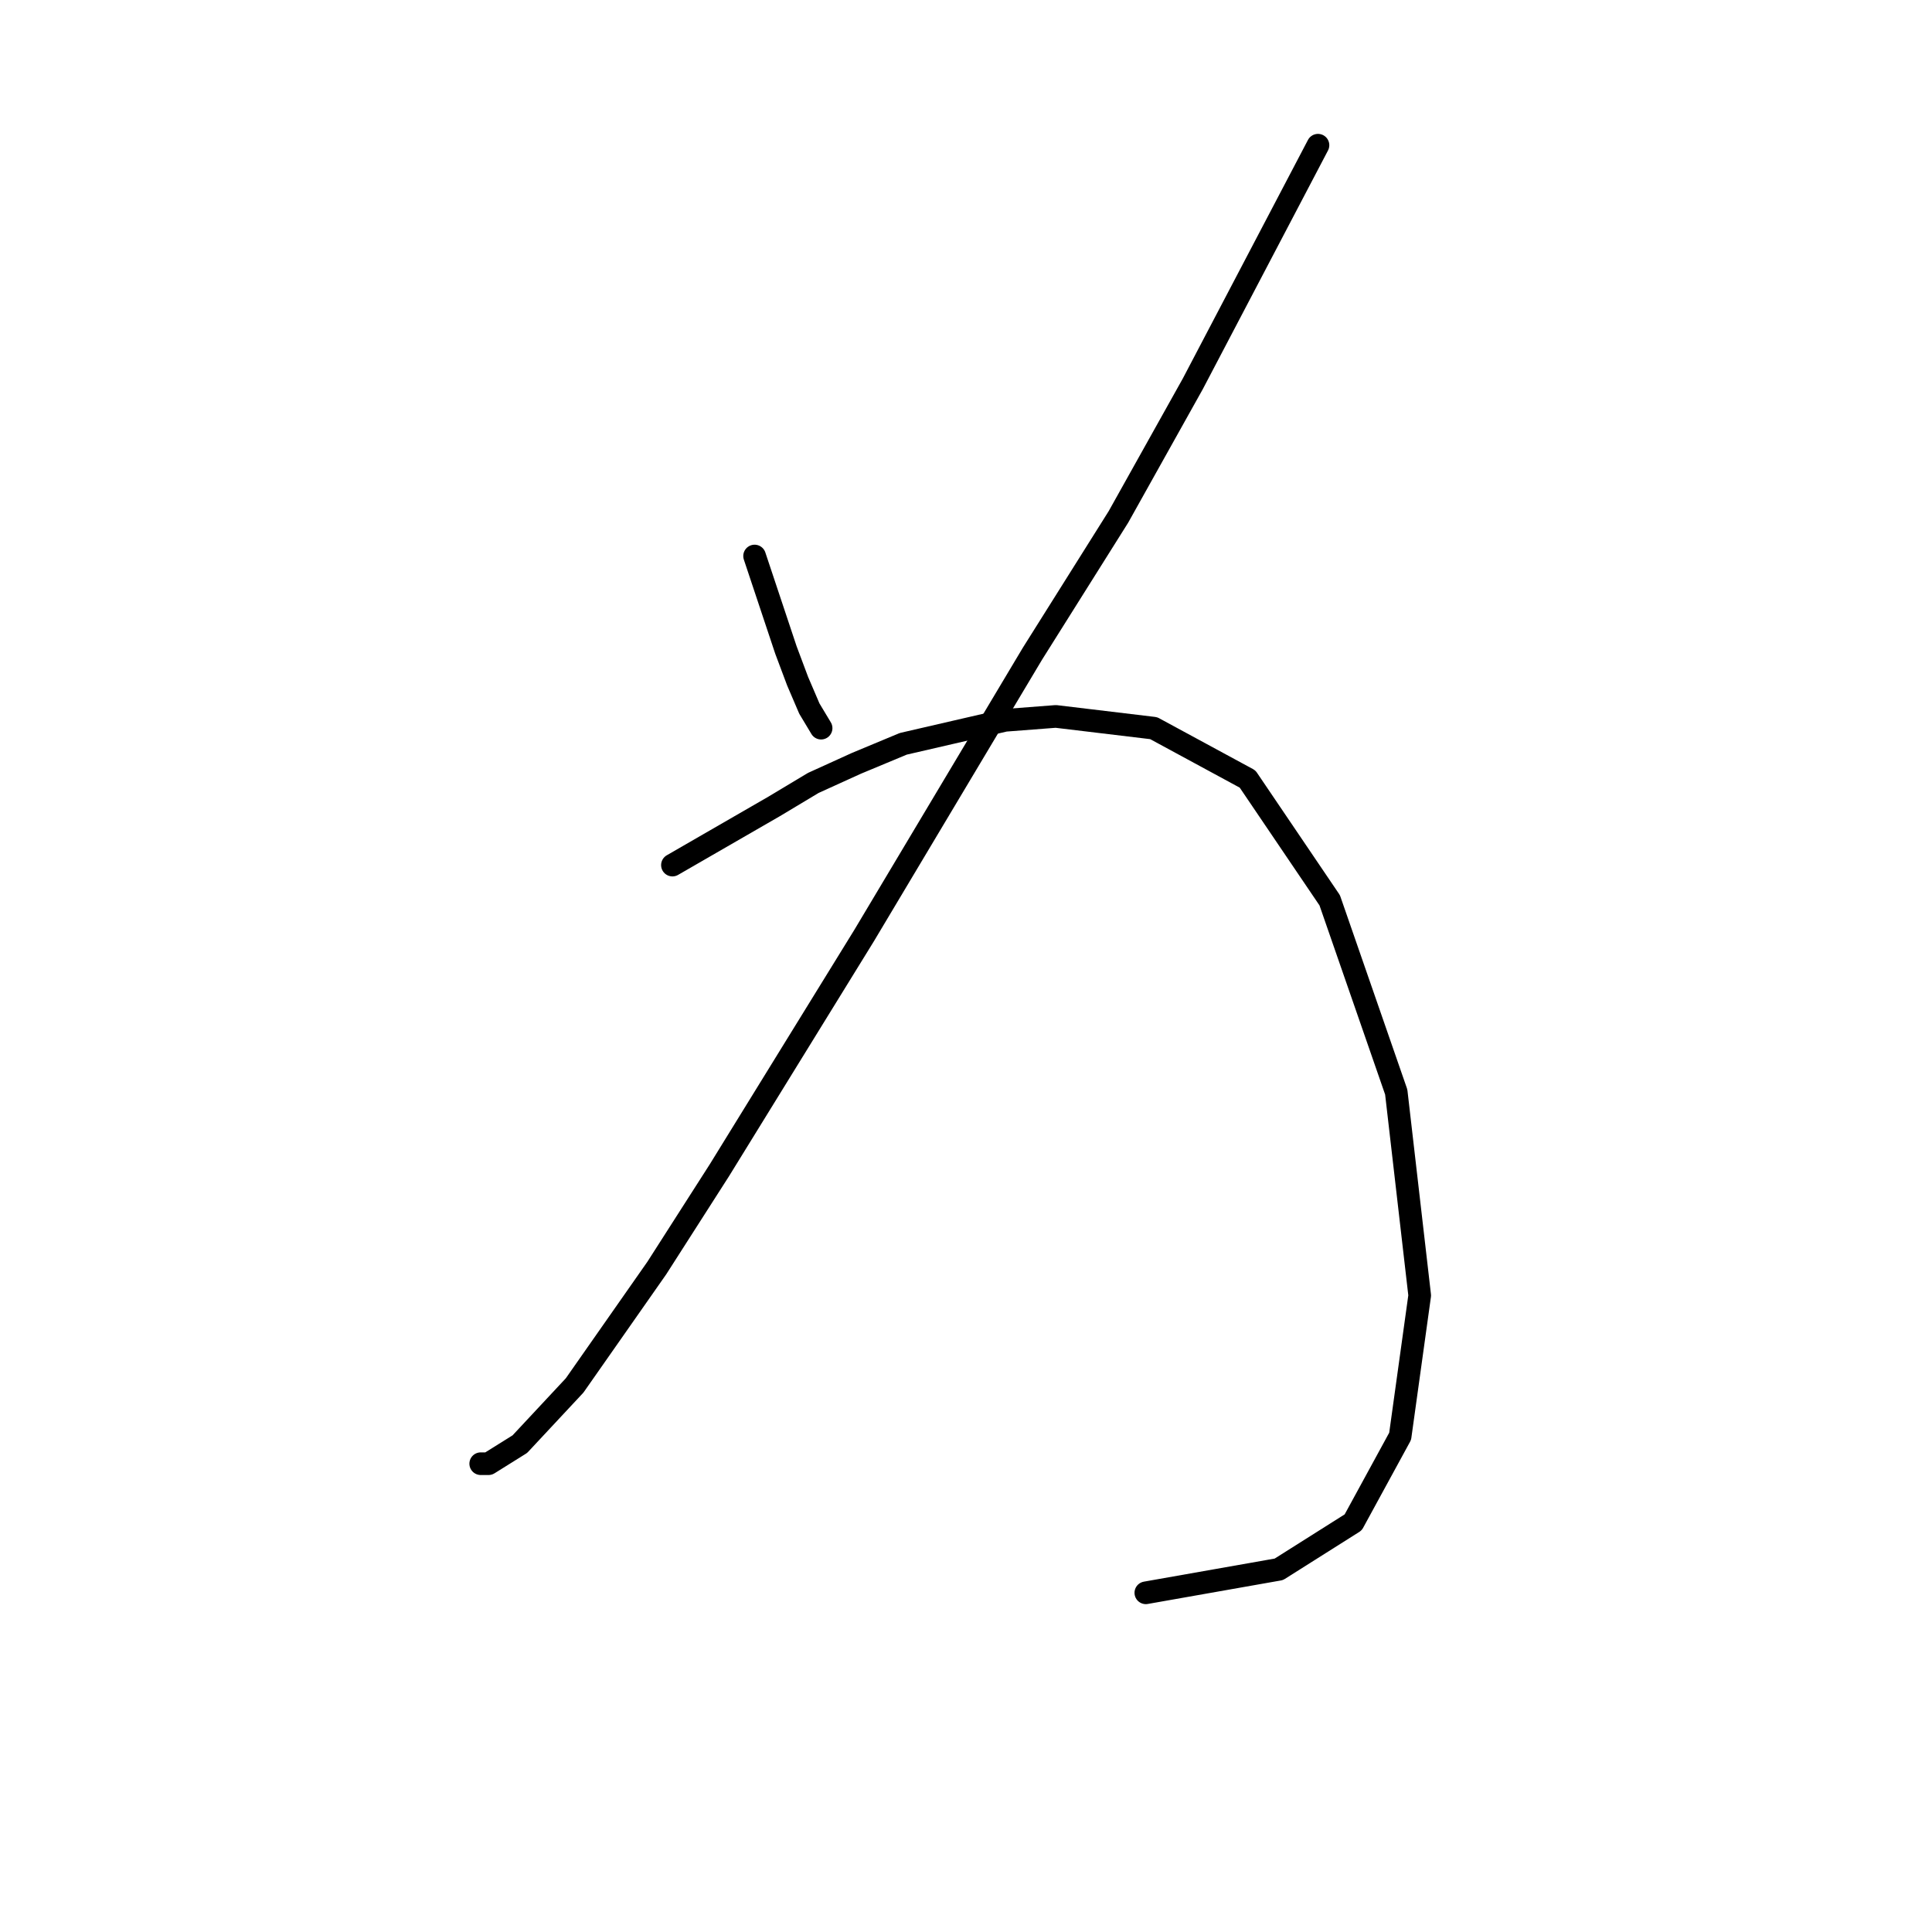 <?xml version="1.0" standalone="no"?>
    <svg width="256" height="256" xmlns="http://www.w3.org/2000/svg" version="1.1">
    <polyline stroke="black" stroke-width="3" stroke-linecap="round" fill="transparent" stroke-linejoin="round" points="99.987 73.675 104.135 86.117 105.69 90.264 107.245 93.893 108.801 96.485 108.801 96.485 " />
        <polyline stroke="black" stroke-width="3" stroke-linecap="round" fill="transparent" stroke-linejoin="round" points="174.639 19.241 158.05 50.864 148.2 68.49 136.795 86.635 114.503 123.961 95.322 155.066 87.027 168.026 76.14 183.579 68.883 191.355 64.735 193.947 63.698 193.947 63.698 193.947 " />
        <polyline stroke="black" stroke-width="3" stroke-linecap="round" fill="transparent" stroke-linejoin="round" points="89.101 114.629 102.58 106.853 107.764 103.743 113.466 101.151 119.687 98.559 133.166 95.448 139.905 94.93 152.866 96.485 165.308 103.224 176.194 119.295 185.008 144.697 188.118 171.655 185.526 190.318 179.305 201.723 169.455 207.944 151.829 211.055 151.829 211.055 " />
        </svg>
